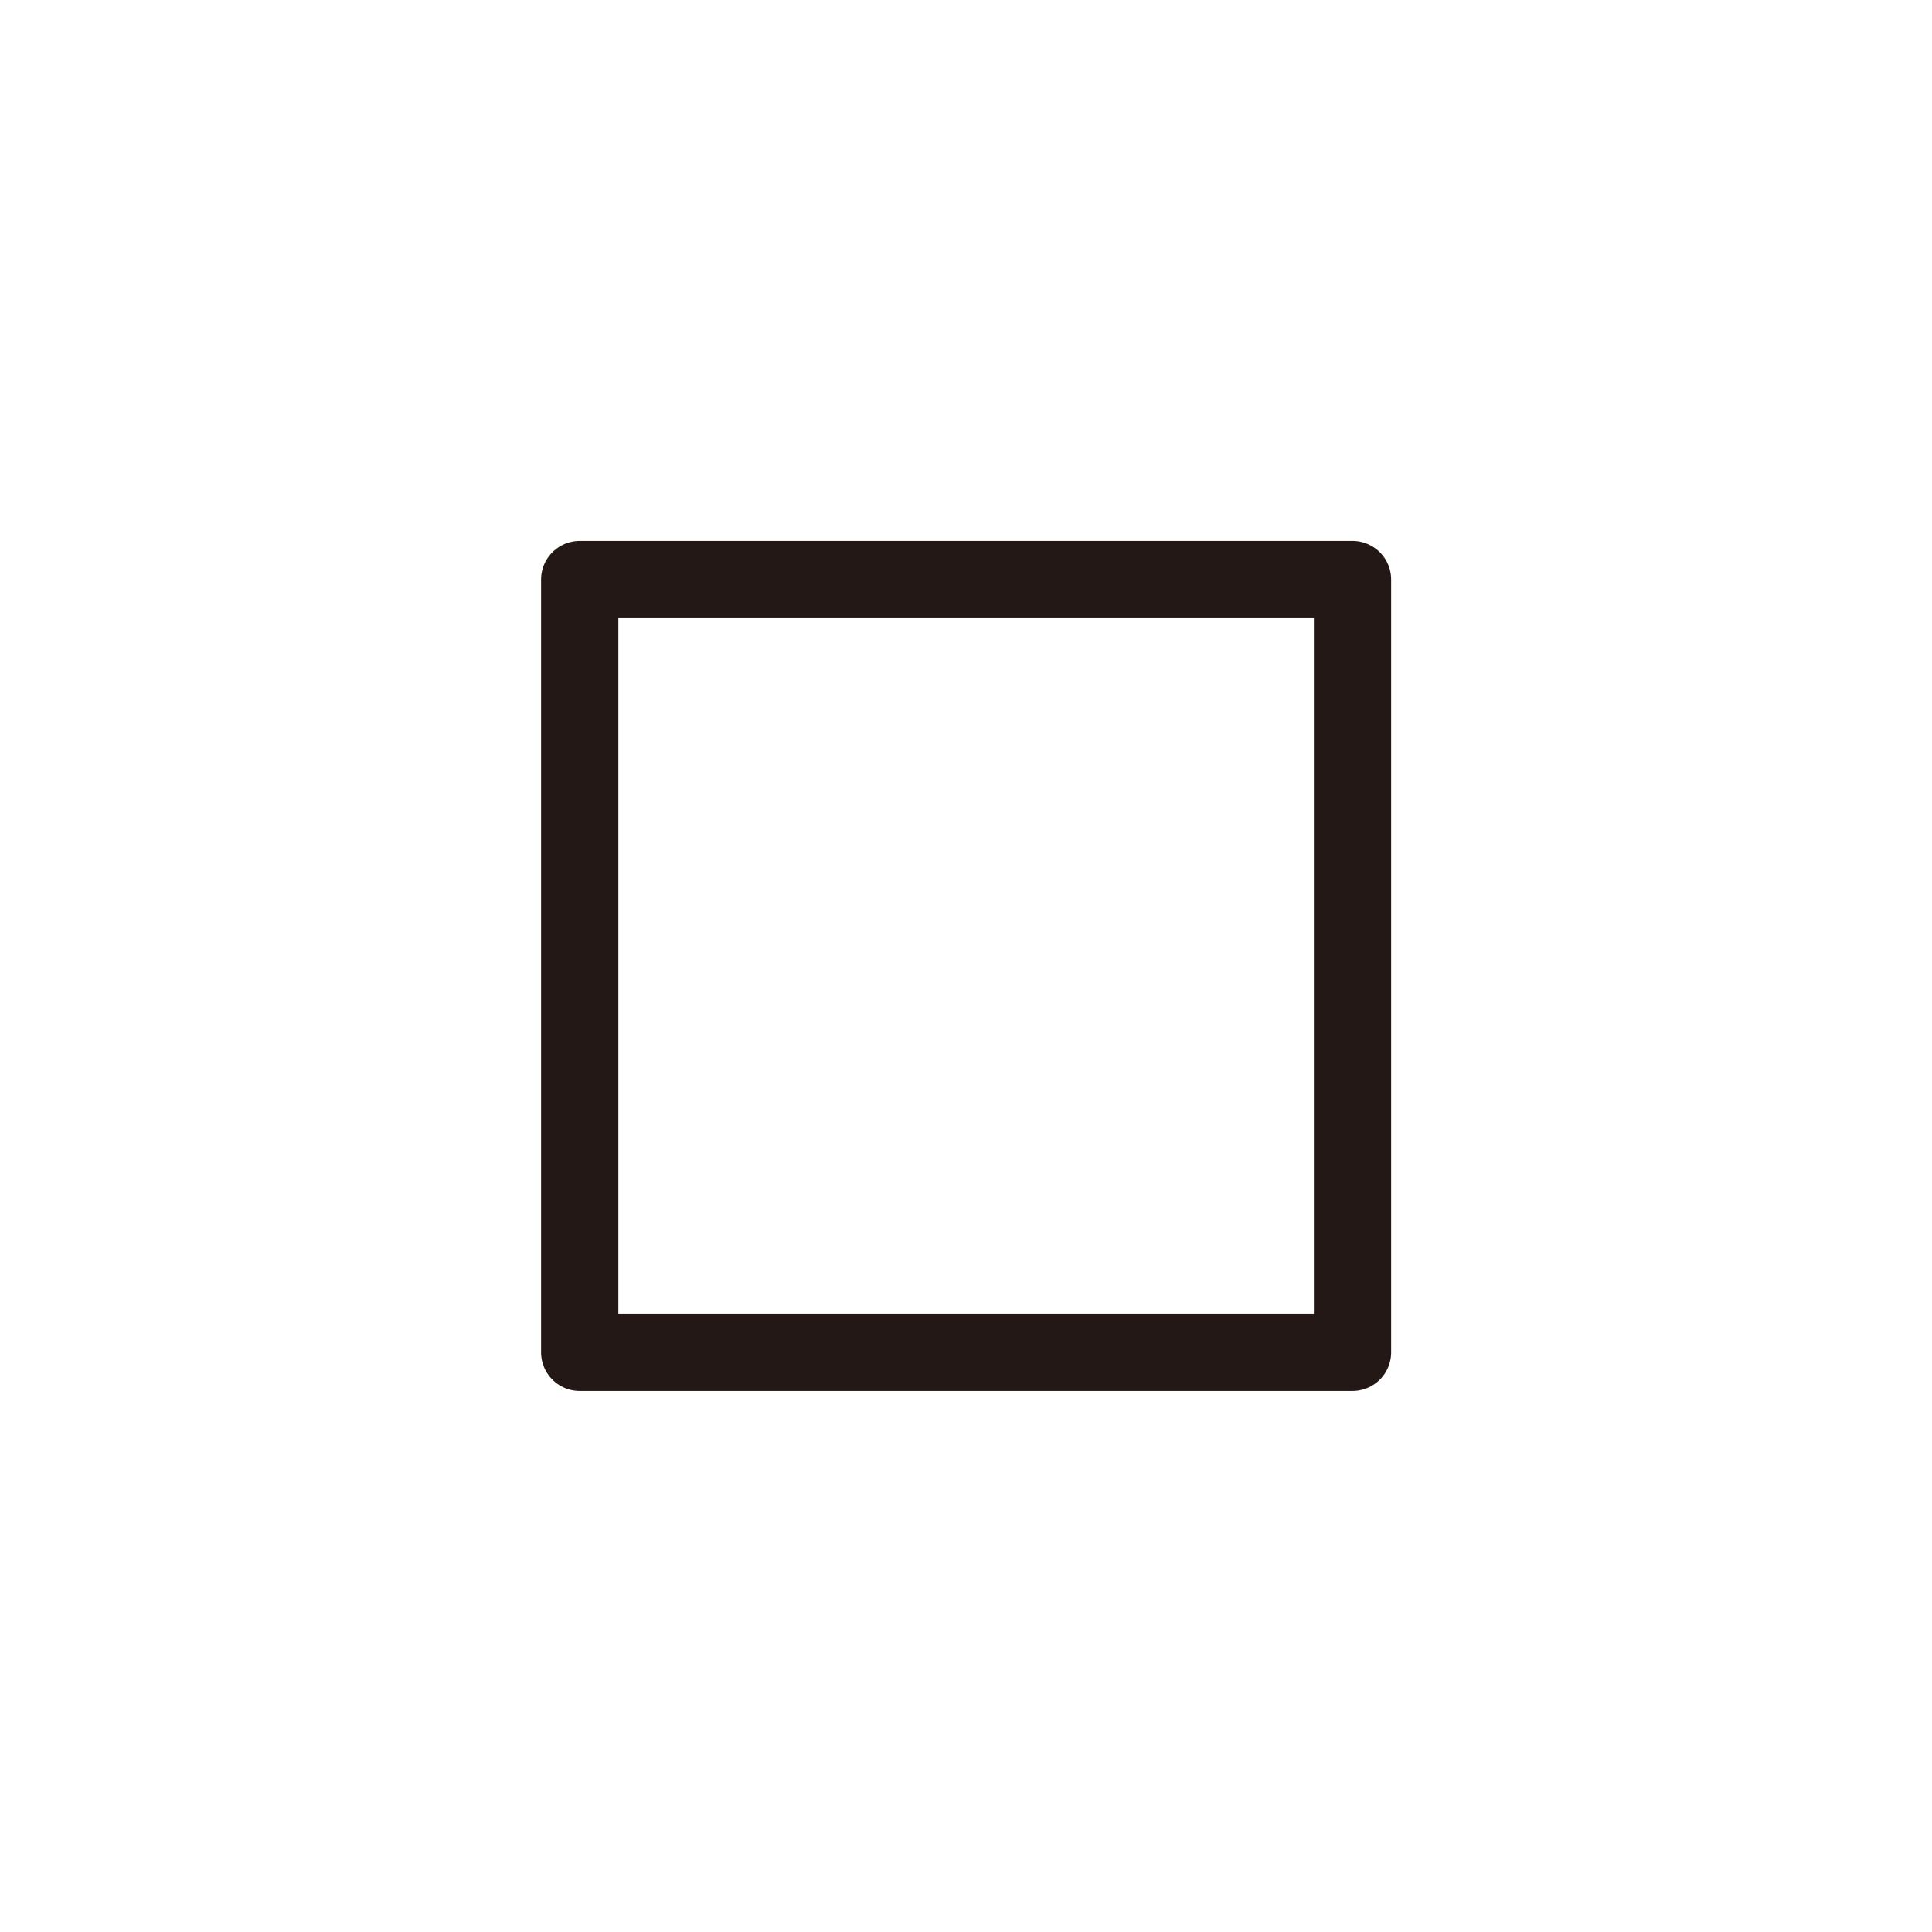 <?xml version="1.0" encoding="UTF-8"?>
<svg id="a" data-name="layer1" xmlns="http://www.w3.org/2000/svg" width="1000" height="1000" viewBox="0 0 1000 1000">
  <rect x="300.058" y="299.971" width="400" height="400" fill="none" stroke="#231815" stroke-linecap="round" stroke-linejoin="round" stroke-width="40"/>
</svg>